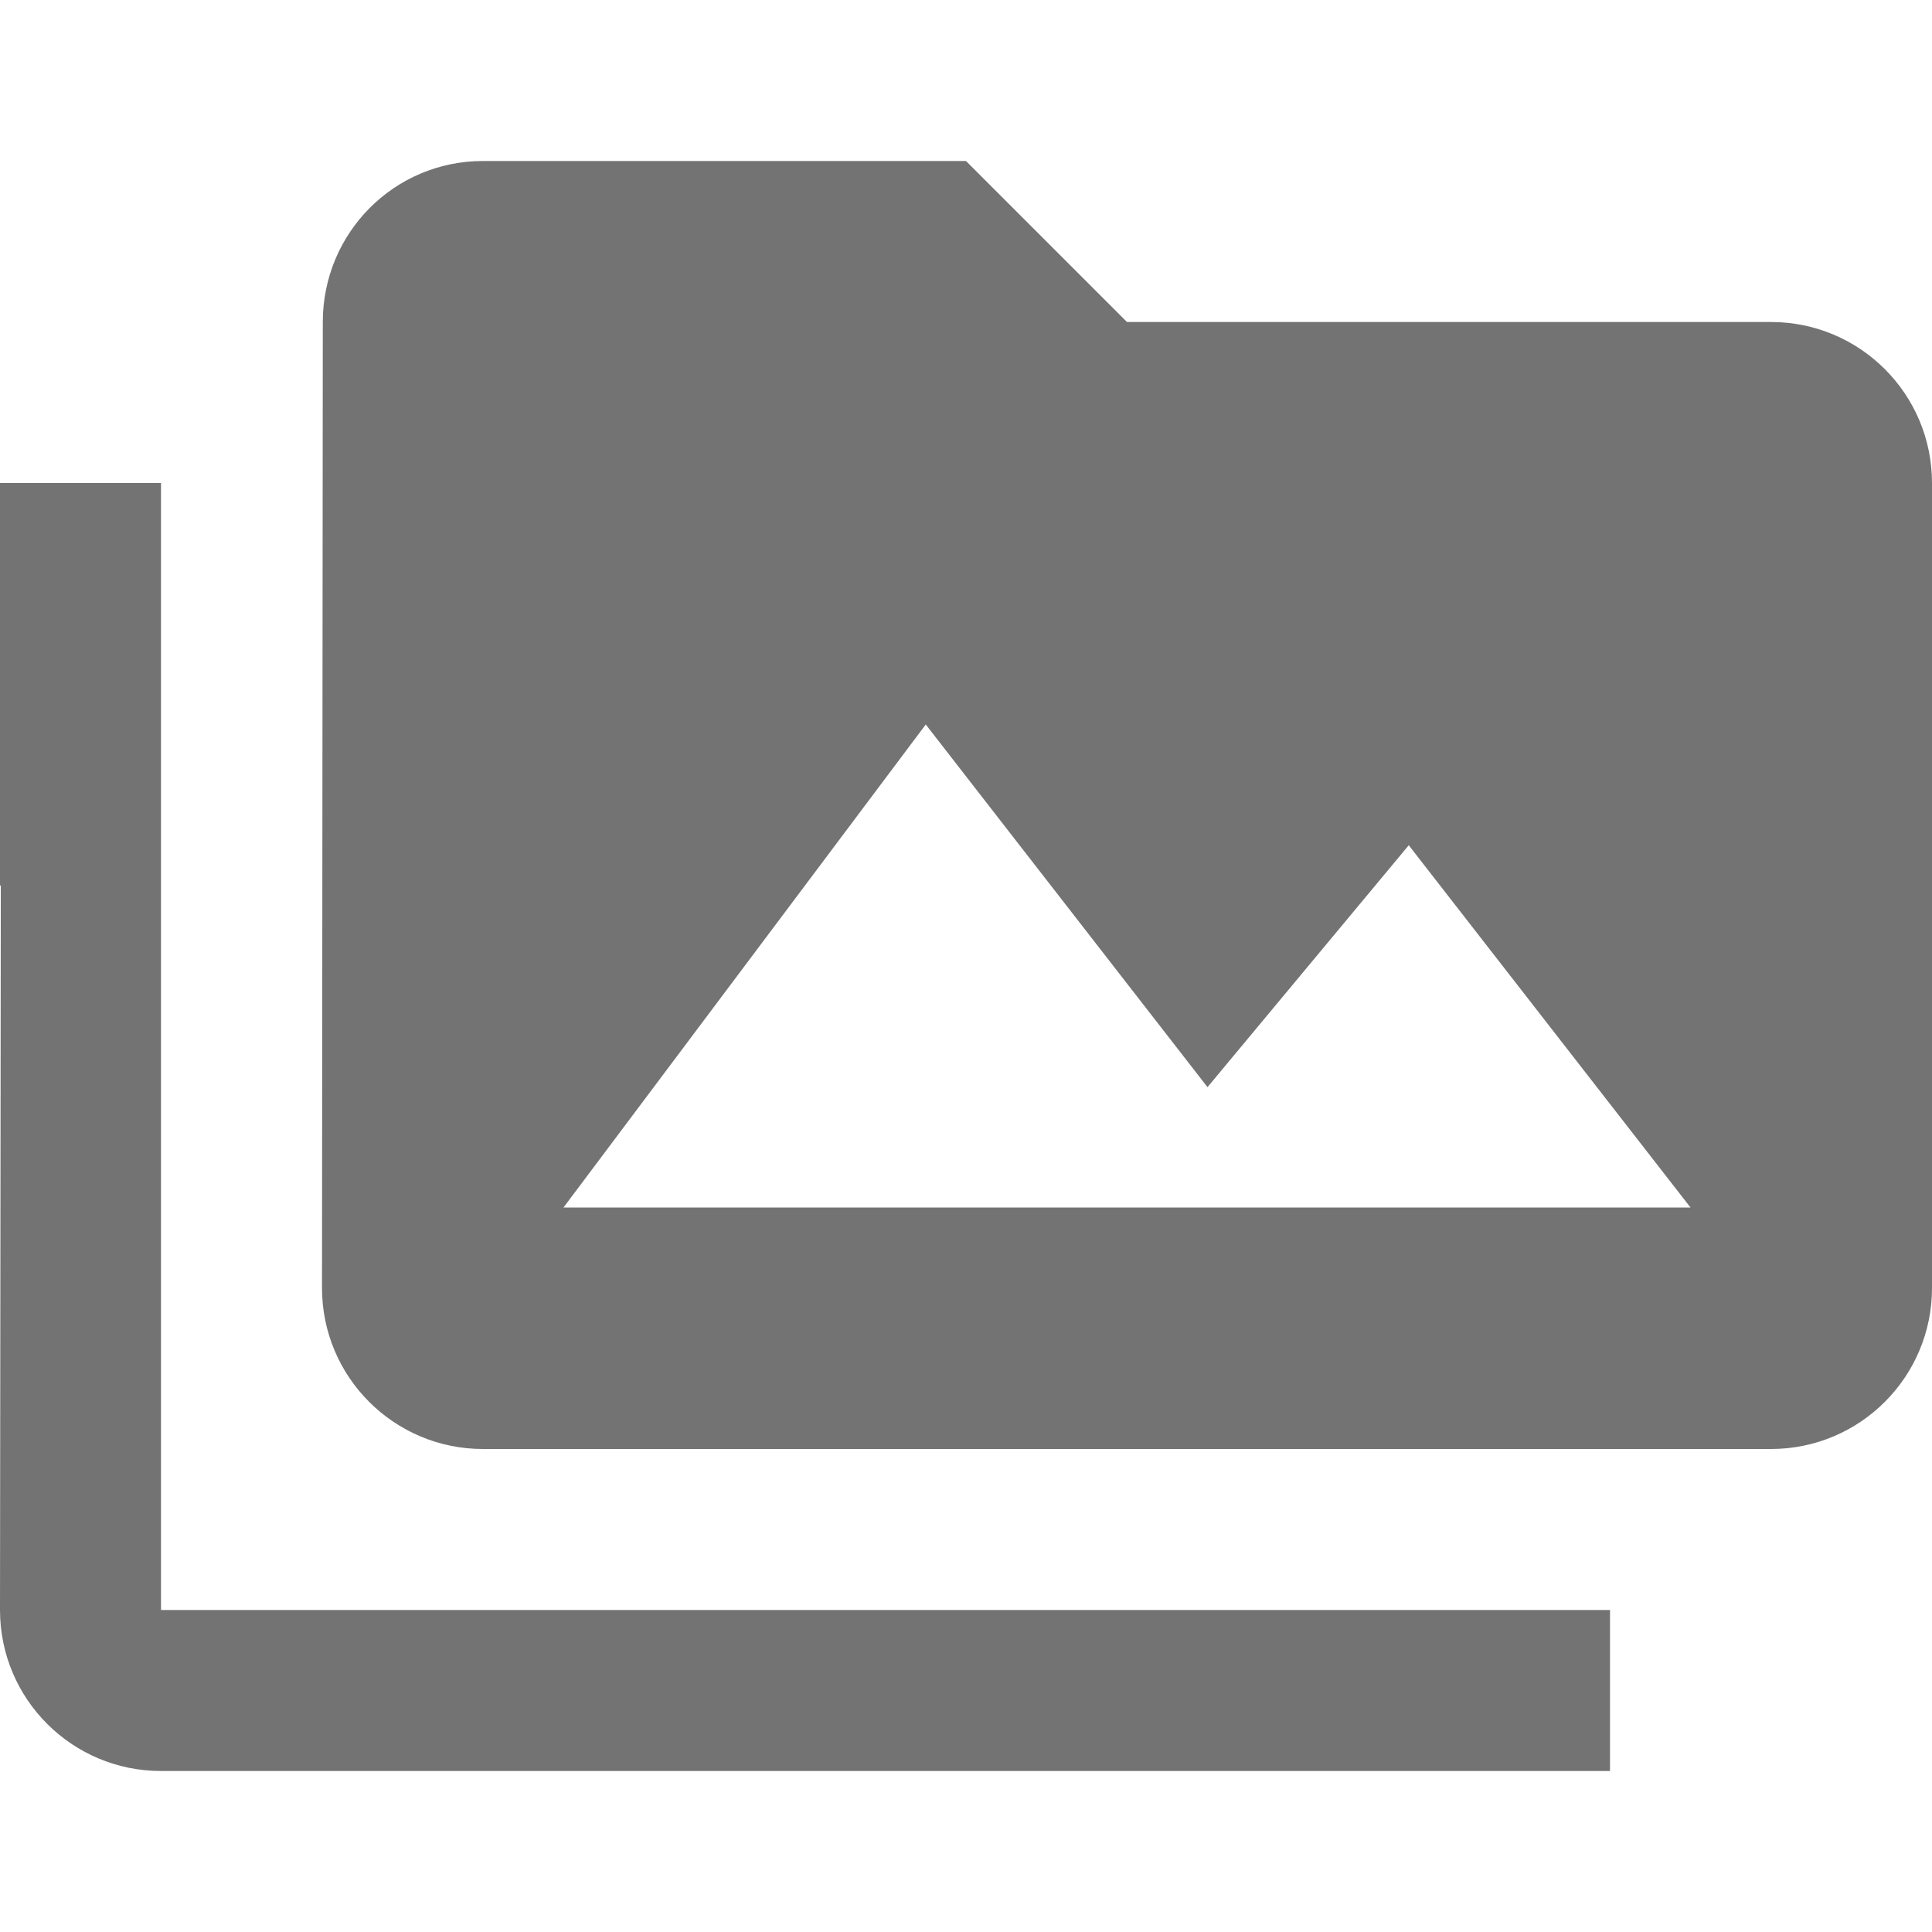 ﻿<svg xmlns="http://www.w3.org/2000/svg" width="256" height="256" viewBox="0 0 48 48" fill="rgba(115, 115, 115, 1)">
    <path d="M0 0h48v48H0z" fill="none"></path>
    <path d="M4 12H0v10h.02L0 40c0 2.21 1.79 4 4 4h36v-4H4V12zm40-4H28l-4-4H12C9.79 4 8.02 5.79 8.02 8L8 32c0 2.21 1.79 4 4 4h32c2.21 0 4-1.79 4-4V12c0-2.21-1.79-4-4-4zM14 30l9-12 7 9.01L35 21l7 9H14z"></path>
</svg>